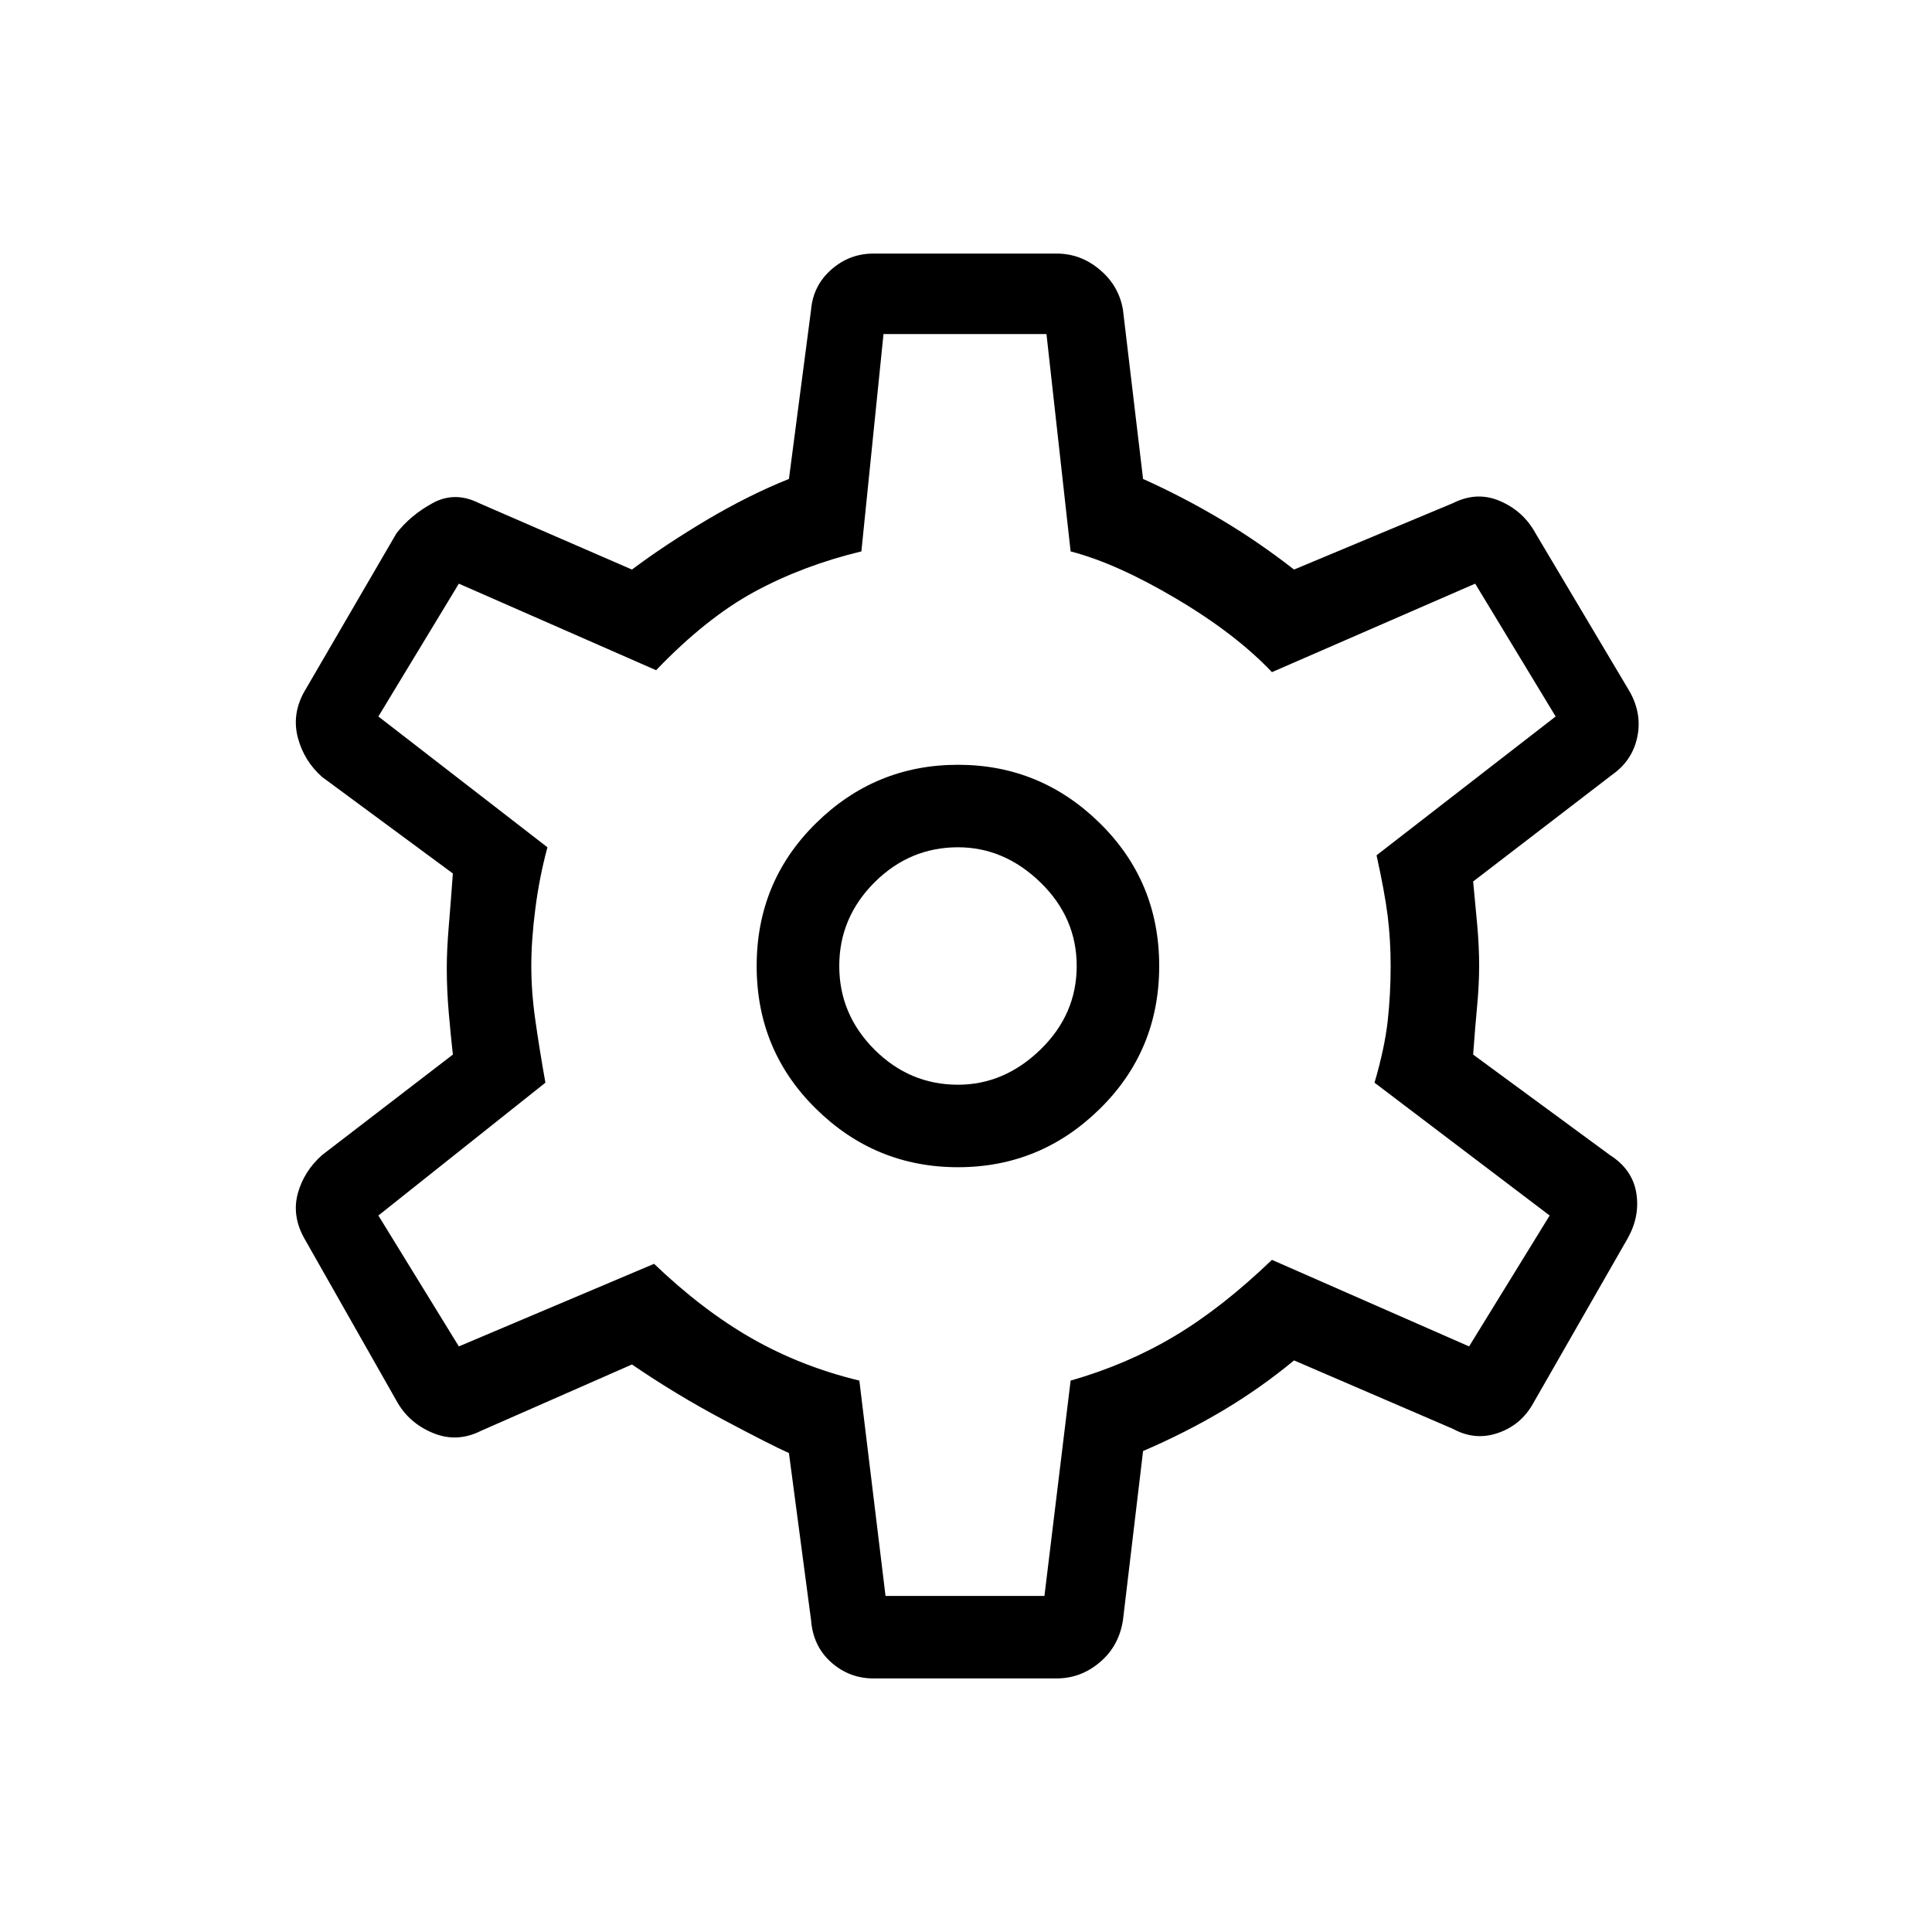 <svg xmlns="http://www.w3.org/2000/svg" height="20" width="20"><path d="M10.938 17.375H9.042q-.25 0-.438-.167-.187-.166-.208-.437l-.229-1.729q-.188-.084-.677-.344-.49-.26-.948-.573l-1.563.687q-.25.126-.5.021-.25-.104-.375-.333l-.958-1.688q-.125-.229-.063-.458.063-.229.25-.396l1.355-1.041q-.021-.188-.042-.427-.021-.24-.021-.469 0-.188.021-.438t.042-.541l-1.355-1q-.187-.167-.25-.407-.062-.239.063-.468l.958-1.646q.146-.188.375-.313t.479 0l1.584.688q.333-.25.77-.511.438-.26.855-.427l.229-1.75q.021-.25.208-.416.188-.167.438-.167h1.896q.25 0 .447.167.198.166.24.416l.208 1.75q.417.188.802.417.386.229.761.521l1.646-.688q.25-.125.489-.02.24.104.365.333l.979 1.646q.125.229.073.468-.052.24-.26.386L15.25 9.125l.042.448q.02.219.02.427 0 .188-.02.406-.021.219-.042.511l1.417 1.041q.229.146.271.386.041.239-.084.468l-.979 1.709q-.125.229-.365.312-.239.084-.468-.041l-1.646-.709q-.354.292-.74.521-.385.229-.823.417l-.208 1.75q-.042.271-.24.437-.197.167-.447.167Zm-1.021-5.292q.854 0 1.468-.604Q12 10.875 12 10q0-.875-.615-1.479-.614-.604-1.468-.604-.855 0-1.469.604-.615.604-.615 1.479 0 .875.615 1.479.614.604 1.469.604Zm0-.854q-.5 0-.865-.364-.364-.365-.364-.865t.364-.865q.365-.364.865-.364.479 0 .854.364.375.365.375.865t-.375.865q-.375.364-.854.364Zm.104-1.25Zm-.854 6.542h1.645l.271-2.229q.584-.167 1.073-.459.49-.291 1.011-.791l2.041.896.834-1.355-1.813-1.375q.104-.354.136-.635.031-.281.031-.573 0-.271-.031-.521-.032-.25-.115-.625l1.854-1.437-.833-1.375-2.104.916q-.375-.396-.99-.76-.615-.365-1.094-.49l-.25-2.25H9.146l-.229 2.25q-.605.146-1.105.417t-1.02.813L4.75 6.042l-.833 1.375 1.75 1.354q-.084.312-.125.635Q5.5 9.729 5.5 10q0 .271.042.562.041.292.104.646l-1.729 1.375.833 1.355 2.021-.855q.5.479 1.01.771.511.292 1.115.438Z"/></svg>